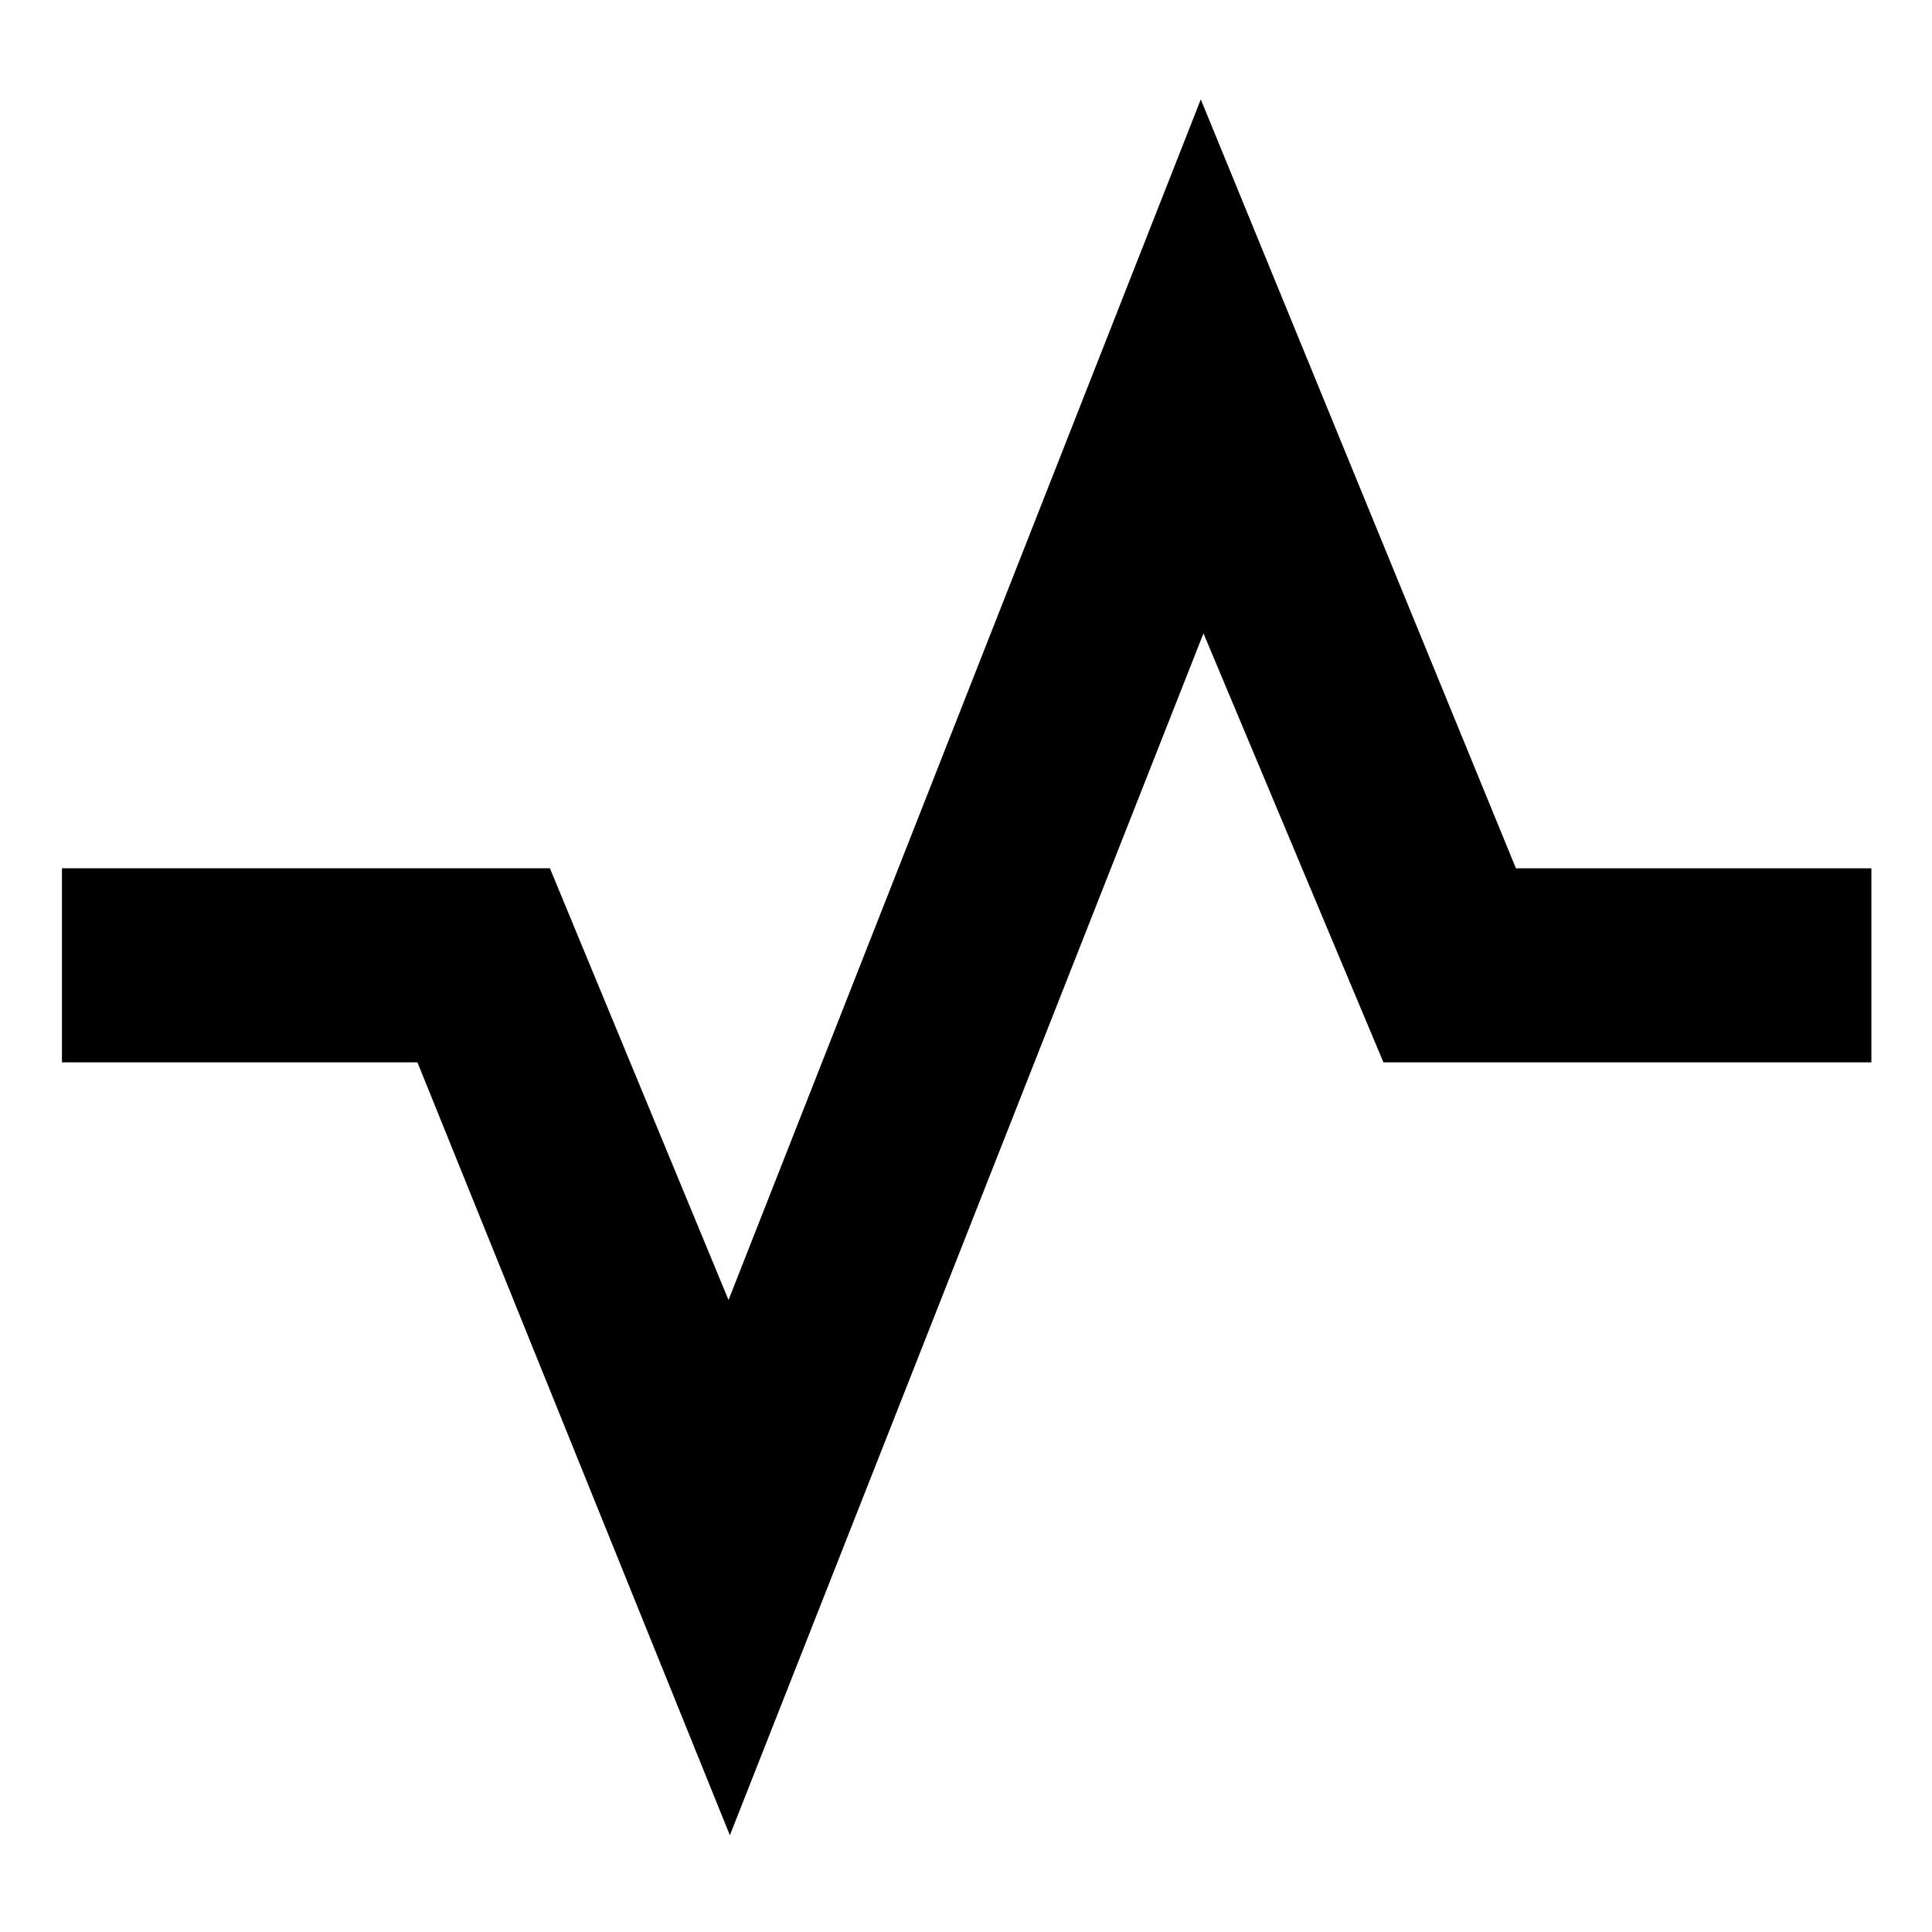 <svg xmlns="http://www.w3.org/2000/svg" height="40" viewBox="0 -960 960 960" width="40"><path d="M30.78-432.12v-96.43h242.47L362-314.04l234.67-596.57 156.58 382.06h176.63v96.43H687.42L598-645.29 362.67-48.06 207.42-432.12H30.78Z"/></svg>